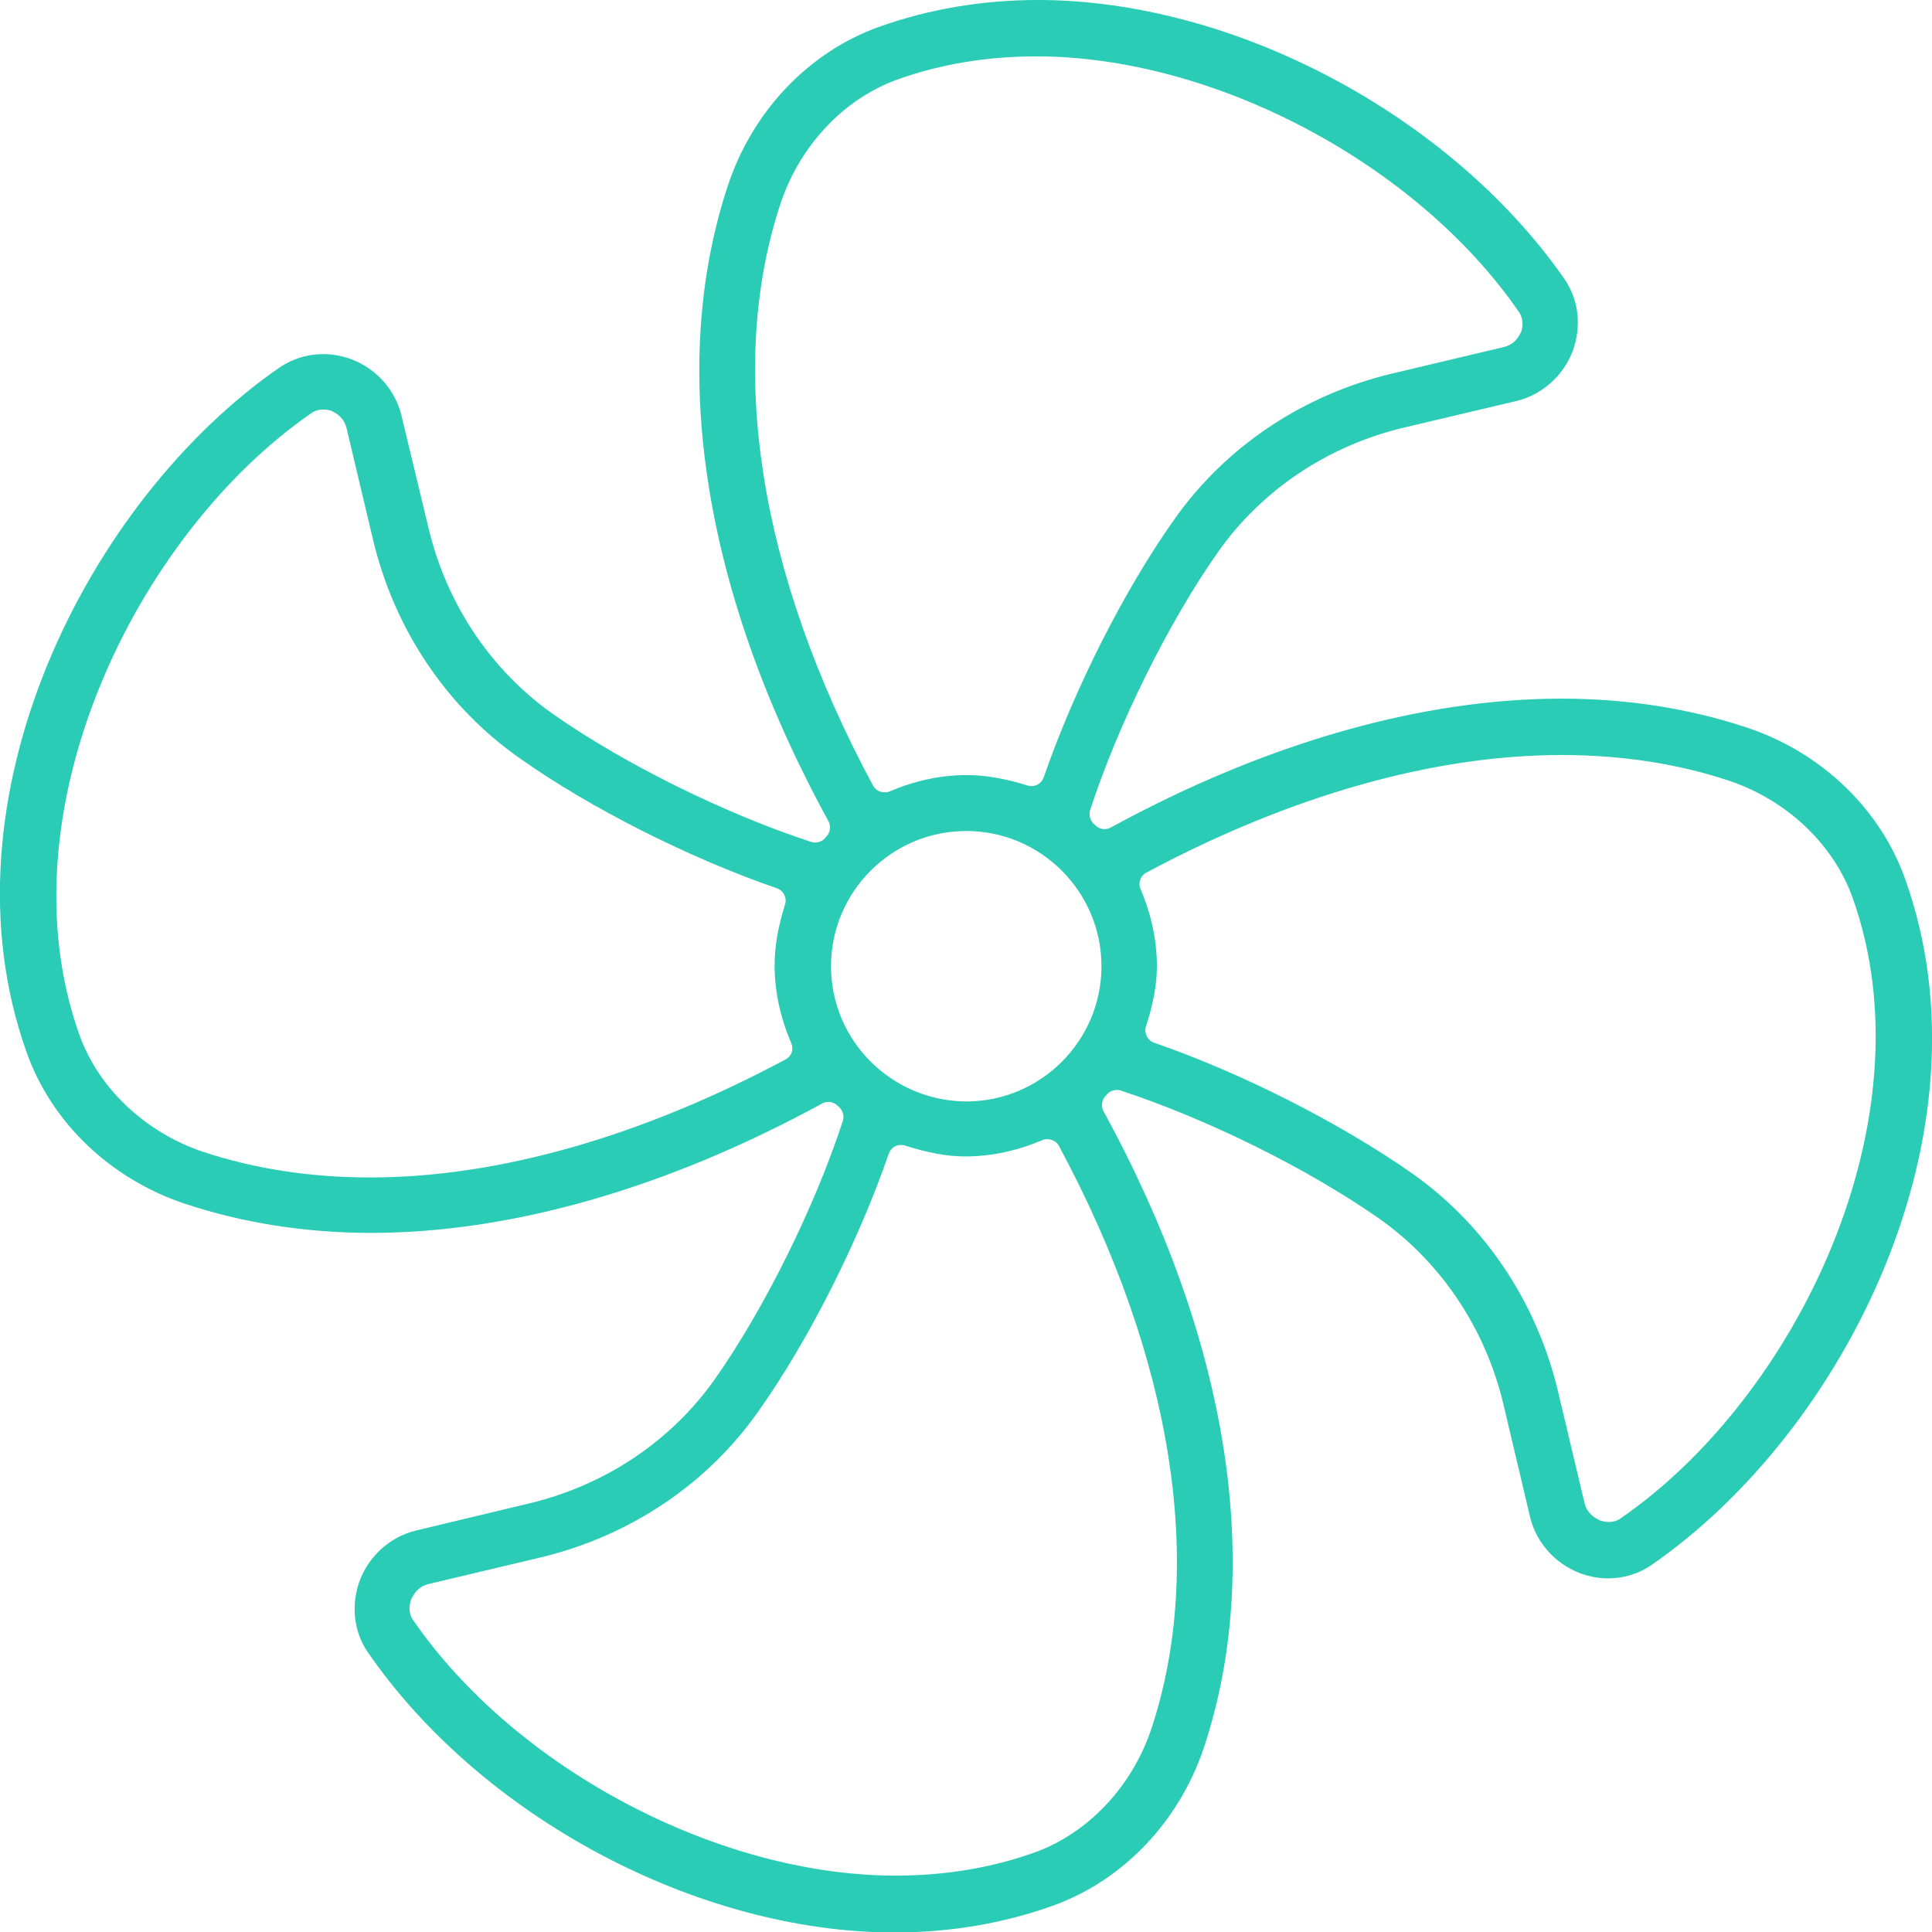 <svg width="77" height="77" viewBox="0 0 77 77" fill="none" xmlns="http://www.w3.org/2000/svg">
<path d="M75.933 35.043C74.943 32.244 72.6 29.996 69.648 29.006C67.363 28.244 64.868 27.844 62.24 27.844C56.641 27.844 50.432 29.615 44.261 32.986C44.185 33.025 44.109 33.044 44.013 33.044C43.937 33.044 43.861 33.025 43.785 32.986C43.709 32.948 43.671 32.91 43.633 32.872C43.461 32.739 43.385 32.51 43.442 32.301C44.566 28.854 46.566 24.816 48.546 21.997C50.279 19.54 52.908 17.769 55.936 17.046L60.45 15.979C61.459 15.731 62.297 14.989 62.678 13.998C63.04 13.008 62.925 11.96 62.354 11.122C57.802 4.59 49.175 0 41.366 0C39.157 0 37.024 0.362 35.043 1.067C32.263 2.057 30.015 4.399 29.025 7.351C26.606 14.589 28.015 23.597 33.024 32.739C33.1 32.891 33.1 33.063 33.024 33.215C32.986 33.291 32.948 33.329 32.91 33.367C32.815 33.501 32.663 33.577 32.491 33.577C32.434 33.577 32.377 33.577 32.339 33.558C28.892 32.434 24.854 30.434 22.035 28.454C19.578 26.721 17.807 24.092 17.083 21.064L15.998 16.55C15.75 15.541 15.008 14.703 14.017 14.322C13.655 14.189 13.274 14.113 12.874 14.113C12.246 14.113 11.655 14.303 11.141 14.646C3.485 19.94 -2.533 31.882 1.066 41.957C2.057 44.737 4.399 46.985 7.37 47.975C9.656 48.737 12.17 49.137 14.798 49.137C20.378 49.137 26.606 47.346 32.777 43.975C32.853 43.937 32.929 43.918 33.024 43.918C33.1 43.918 33.177 43.937 33.253 43.975C33.329 44.014 33.367 44.052 33.405 44.09C33.577 44.223 33.653 44.452 33.596 44.661C32.472 48.108 30.472 52.146 28.492 54.965C26.758 57.422 24.13 59.193 21.102 59.916L16.569 61.002C15.56 61.25 14.722 61.992 14.341 62.983C13.979 63.954 14.093 65.04 14.665 65.859C19.198 72.429 27.825 77.019 35.653 77.019C37.862 77.019 39.995 76.657 41.957 75.953C44.737 74.962 46.984 72.62 47.975 69.668C50.394 62.43 48.984 53.422 43.975 44.28C43.899 44.128 43.899 43.956 43.975 43.804C44.013 43.728 44.051 43.69 44.09 43.652C44.185 43.518 44.337 43.442 44.509 43.442C44.566 43.442 44.623 43.442 44.661 43.461C48.127 44.604 52.07 46.547 54.965 48.565C57.421 50.298 59.193 52.927 59.916 55.955L60.983 60.469C61.23 61.478 61.973 62.316 62.964 62.697C63.325 62.83 63.706 62.907 64.087 62.907C64.716 62.907 65.325 62.716 65.82 62.373C73.515 57.06 79.533 45.118 75.933 35.043ZM31.31 42.223C25.578 45.29 19.864 46.928 14.76 46.928C12.379 46.928 10.132 46.585 8.075 45.899C5.771 45.118 3.923 43.366 3.161 41.233C0.019 32.396 5.409 21.312 12.398 16.474C12.398 16.474 12.417 16.474 12.417 16.455C12.57 16.36 12.722 16.322 12.893 16.322C13.008 16.322 13.122 16.341 13.217 16.379C13.236 16.379 13.255 16.398 13.255 16.398C13.56 16.55 13.732 16.76 13.808 17.046L14.874 21.54C15.731 25.102 17.807 28.187 20.721 30.225C23.521 32.206 27.444 34.186 30.967 35.405C31.234 35.5 31.367 35.786 31.291 36.034C31.006 36.948 30.872 37.729 30.872 38.471C30.872 39.519 31.101 40.547 31.52 41.538C31.653 41.804 31.558 42.09 31.31 42.223ZM31.12 8.075C31.901 5.771 33.653 3.923 35.786 3.162C37.5 2.552 39.347 2.247 41.309 2.247C48.375 2.247 56.45 6.513 60.526 12.418C60.526 12.418 60.526 12.437 60.545 12.437C60.697 12.684 60.716 12.97 60.621 13.236C60.621 13.255 60.602 13.274 60.602 13.274C60.45 13.579 60.24 13.751 59.954 13.827L55.46 14.893C51.898 15.75 48.813 17.826 46.775 20.74C44.794 23.54 42.814 27.463 41.595 30.987C41.519 31.196 41.328 31.329 41.119 31.329C41.061 31.329 41.023 31.329 40.966 31.31C40.052 31.025 39.271 30.891 38.528 30.891C37.481 30.891 36.453 31.12 35.462 31.539C35.386 31.577 35.329 31.577 35.253 31.577C35.062 31.577 34.891 31.482 34.795 31.31C30.244 22.854 28.949 14.589 31.12 8.075ZM33.12 38.51C33.12 35.538 35.538 33.12 38.509 33.12C41.48 33.12 43.899 35.538 43.899 38.51C43.899 41.481 41.48 43.899 38.509 43.899C35.538 43.88 33.12 41.481 33.12 38.51ZM45.88 68.925C45.099 71.229 43.347 73.077 41.214 73.838C39.5 74.448 37.652 74.753 35.691 74.753C28.625 74.753 20.55 70.487 16.474 64.582C16.474 64.582 16.474 64.563 16.455 64.563C16.303 64.335 16.284 64.049 16.379 63.764C16.379 63.745 16.398 63.706 16.417 63.687C16.569 63.383 16.779 63.211 17.064 63.135L21.559 62.069C25.12 61.212 28.206 59.136 30.244 56.222C32.224 53.422 34.205 49.499 35.424 45.975C35.5 45.766 35.691 45.633 35.9 45.633C35.957 45.633 36.014 45.633 36.053 45.651C36.948 45.937 37.728 46.09 38.471 46.09C39.519 46.09 40.547 45.861 41.538 45.442C41.614 45.404 41.671 45.404 41.747 45.404C41.938 45.404 42.109 45.499 42.204 45.67C46.756 54.146 48.051 62.411 45.88 68.925ZM64.601 60.507C64.601 60.507 64.582 60.507 64.582 60.526C64.43 60.621 64.278 60.659 64.106 60.659C64.011 60.659 63.897 60.64 63.782 60.602C63.763 60.602 63.725 60.583 63.706 60.564C63.401 60.412 63.23 60.202 63.154 59.916L62.087 55.422C61.23 51.86 59.154 48.775 56.24 46.737C53.403 44.756 49.479 42.757 45.994 41.557C45.727 41.462 45.594 41.176 45.67 40.909C45.956 40.052 46.108 39.252 46.108 38.51C46.108 37.462 45.88 36.434 45.461 35.443C45.347 35.196 45.442 34.91 45.689 34.777C51.422 31.71 57.136 30.091 62.24 30.091C64.62 30.091 66.868 30.434 68.925 31.12C71.229 31.901 73.076 33.653 73.838 35.786C76.981 44.604 71.591 55.688 64.601 60.507Z" fill="#2ACCB5"/>
</svg>
